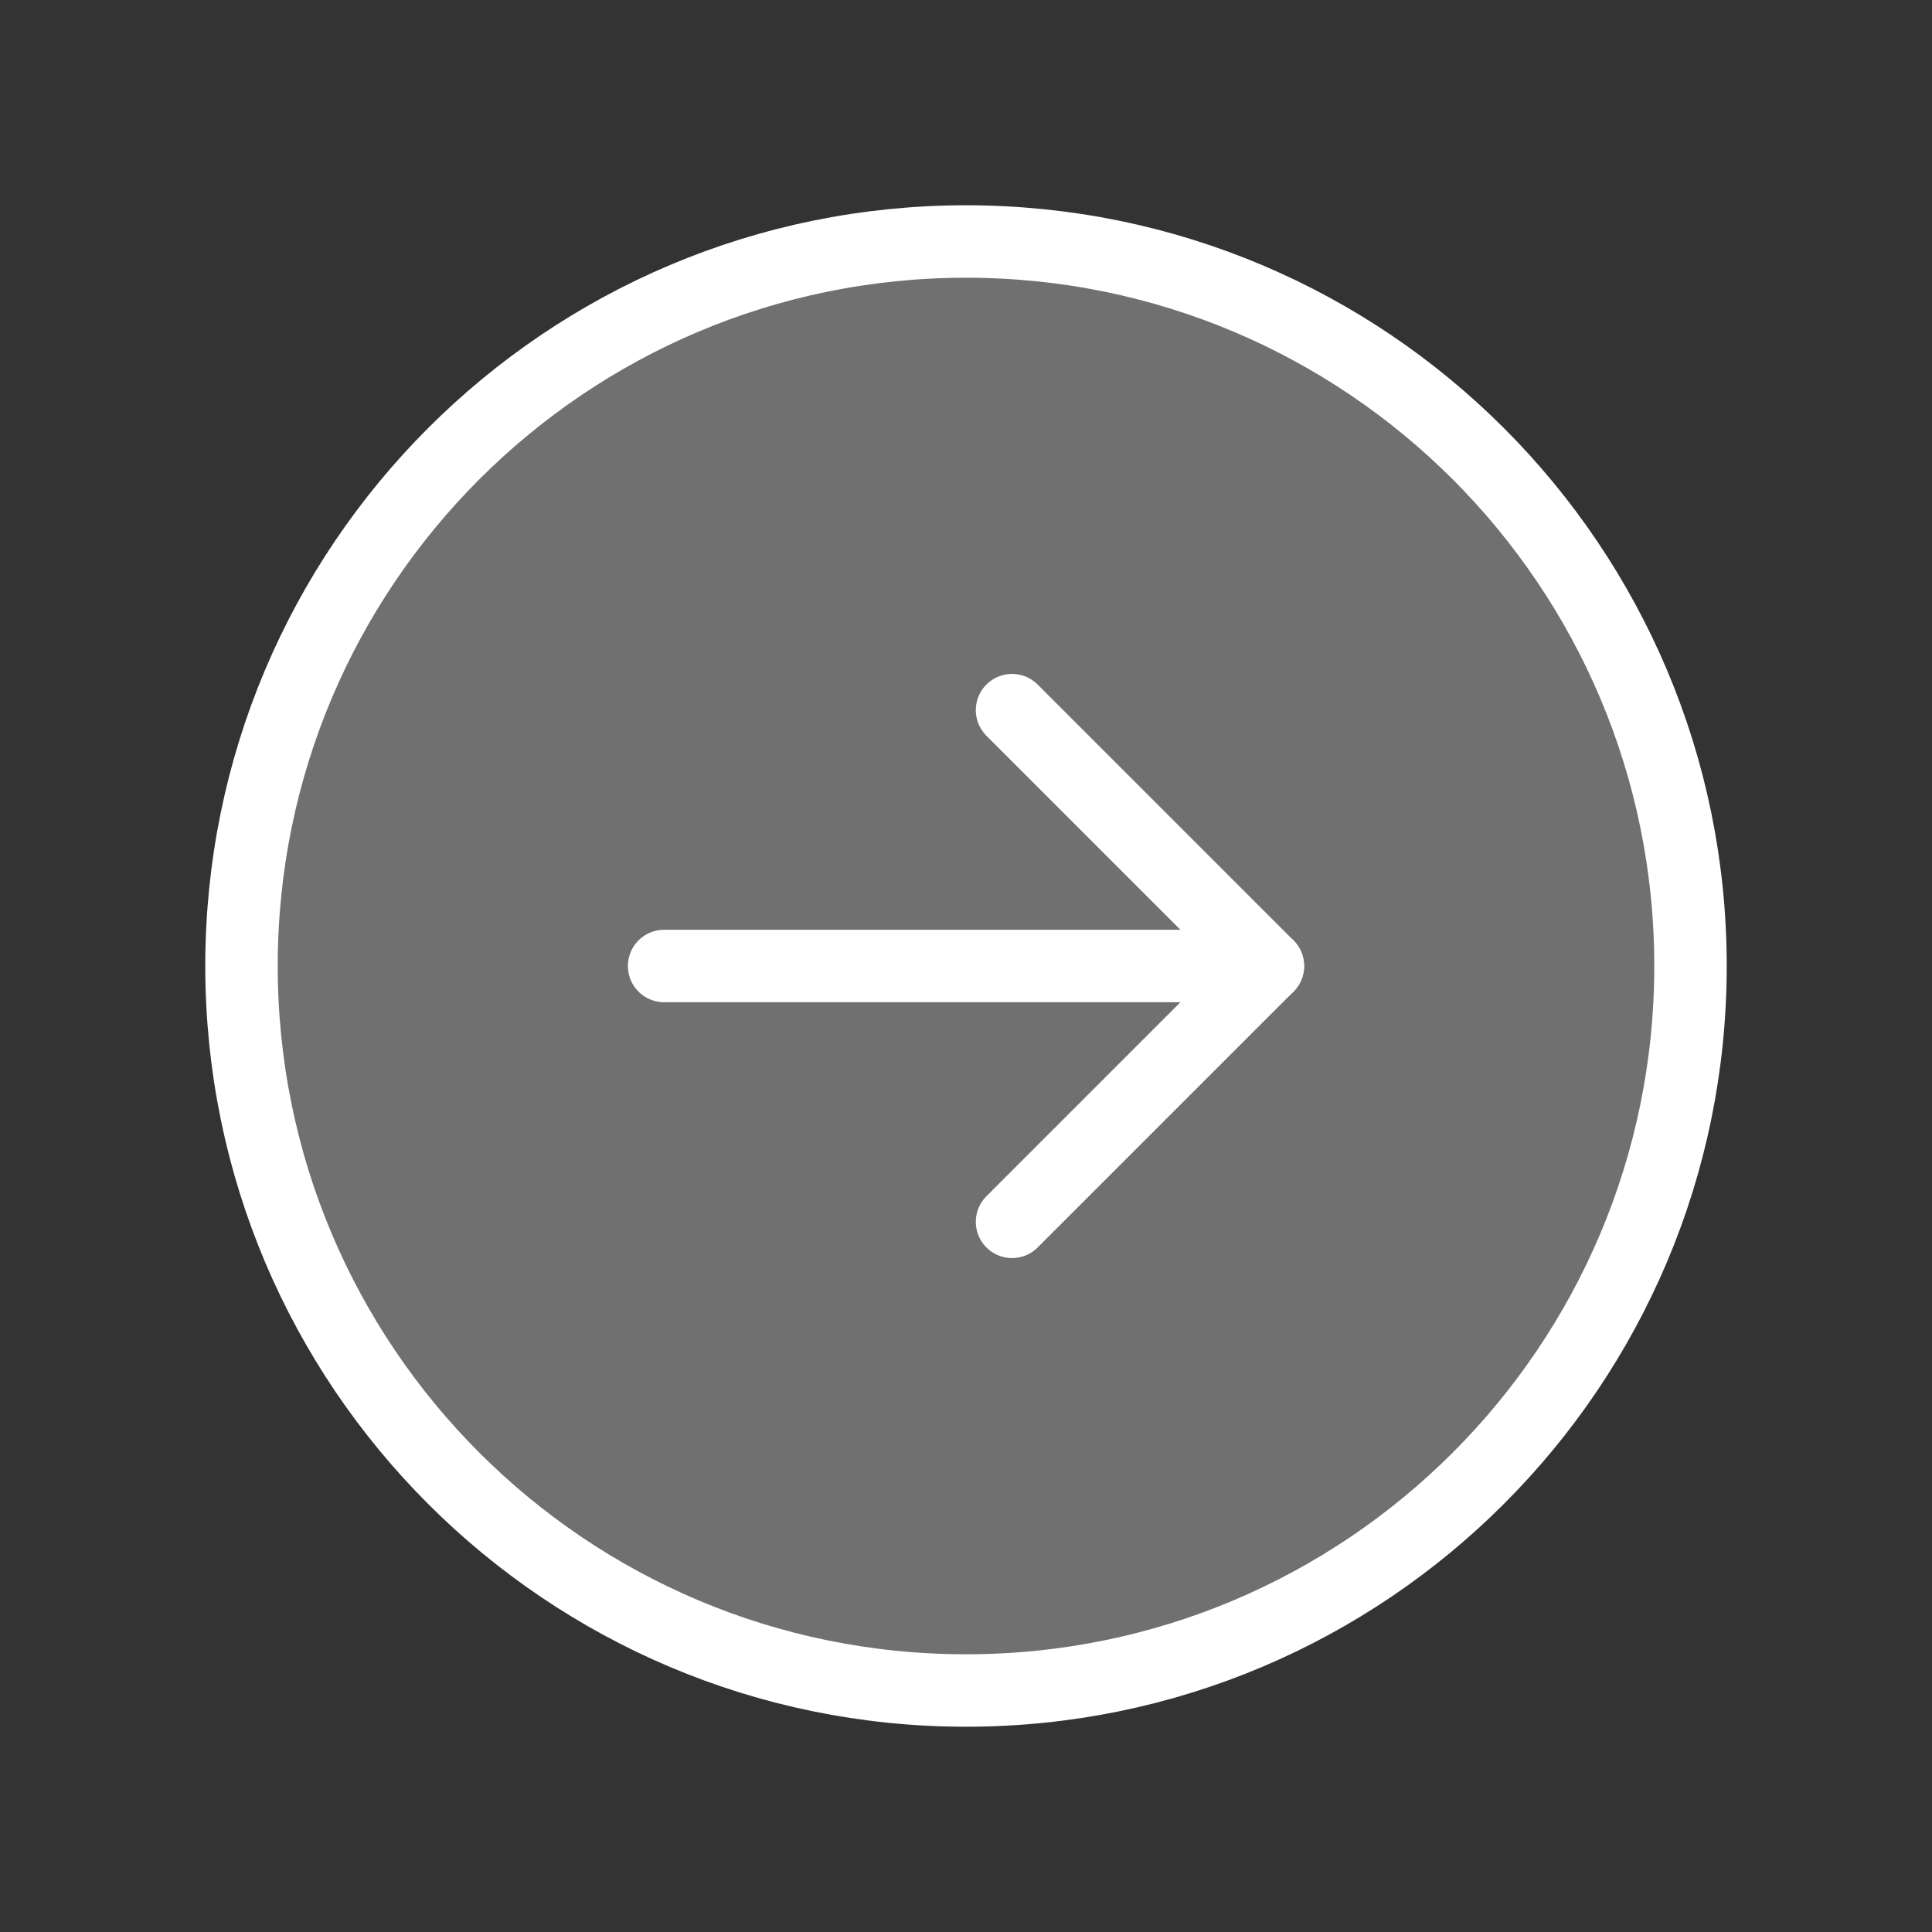 <svg width="40" height="40" viewBox="0 0 40 40" fill="none" xmlns="http://www.w3.org/2000/svg">
<rect x="0" y="0" width="40" height="40" fill="#333333" stroke="none"/>
<path d="M20 35C28.284 35 35 28.284 35 20C35 11.716 28.284 5 20 5C11.716 5 5 11.716 5 20C5 28.284 11.716 35 20 35Z" fill="white" fill-opacity="0.3" stroke="white" stroke-width="1.5" stroke-miterlimit="10"/>
<path d="M20.953 25.297L26.25 20L20.953 14.703" stroke="white" stroke-width="1.5" stroke-linecap="round" stroke-linejoin="round"/>
<path d="M13.75 20H26.25" stroke="white" stroke-width="1.5" stroke-linecap="round" stroke-linejoin="round"/>
</svg>
